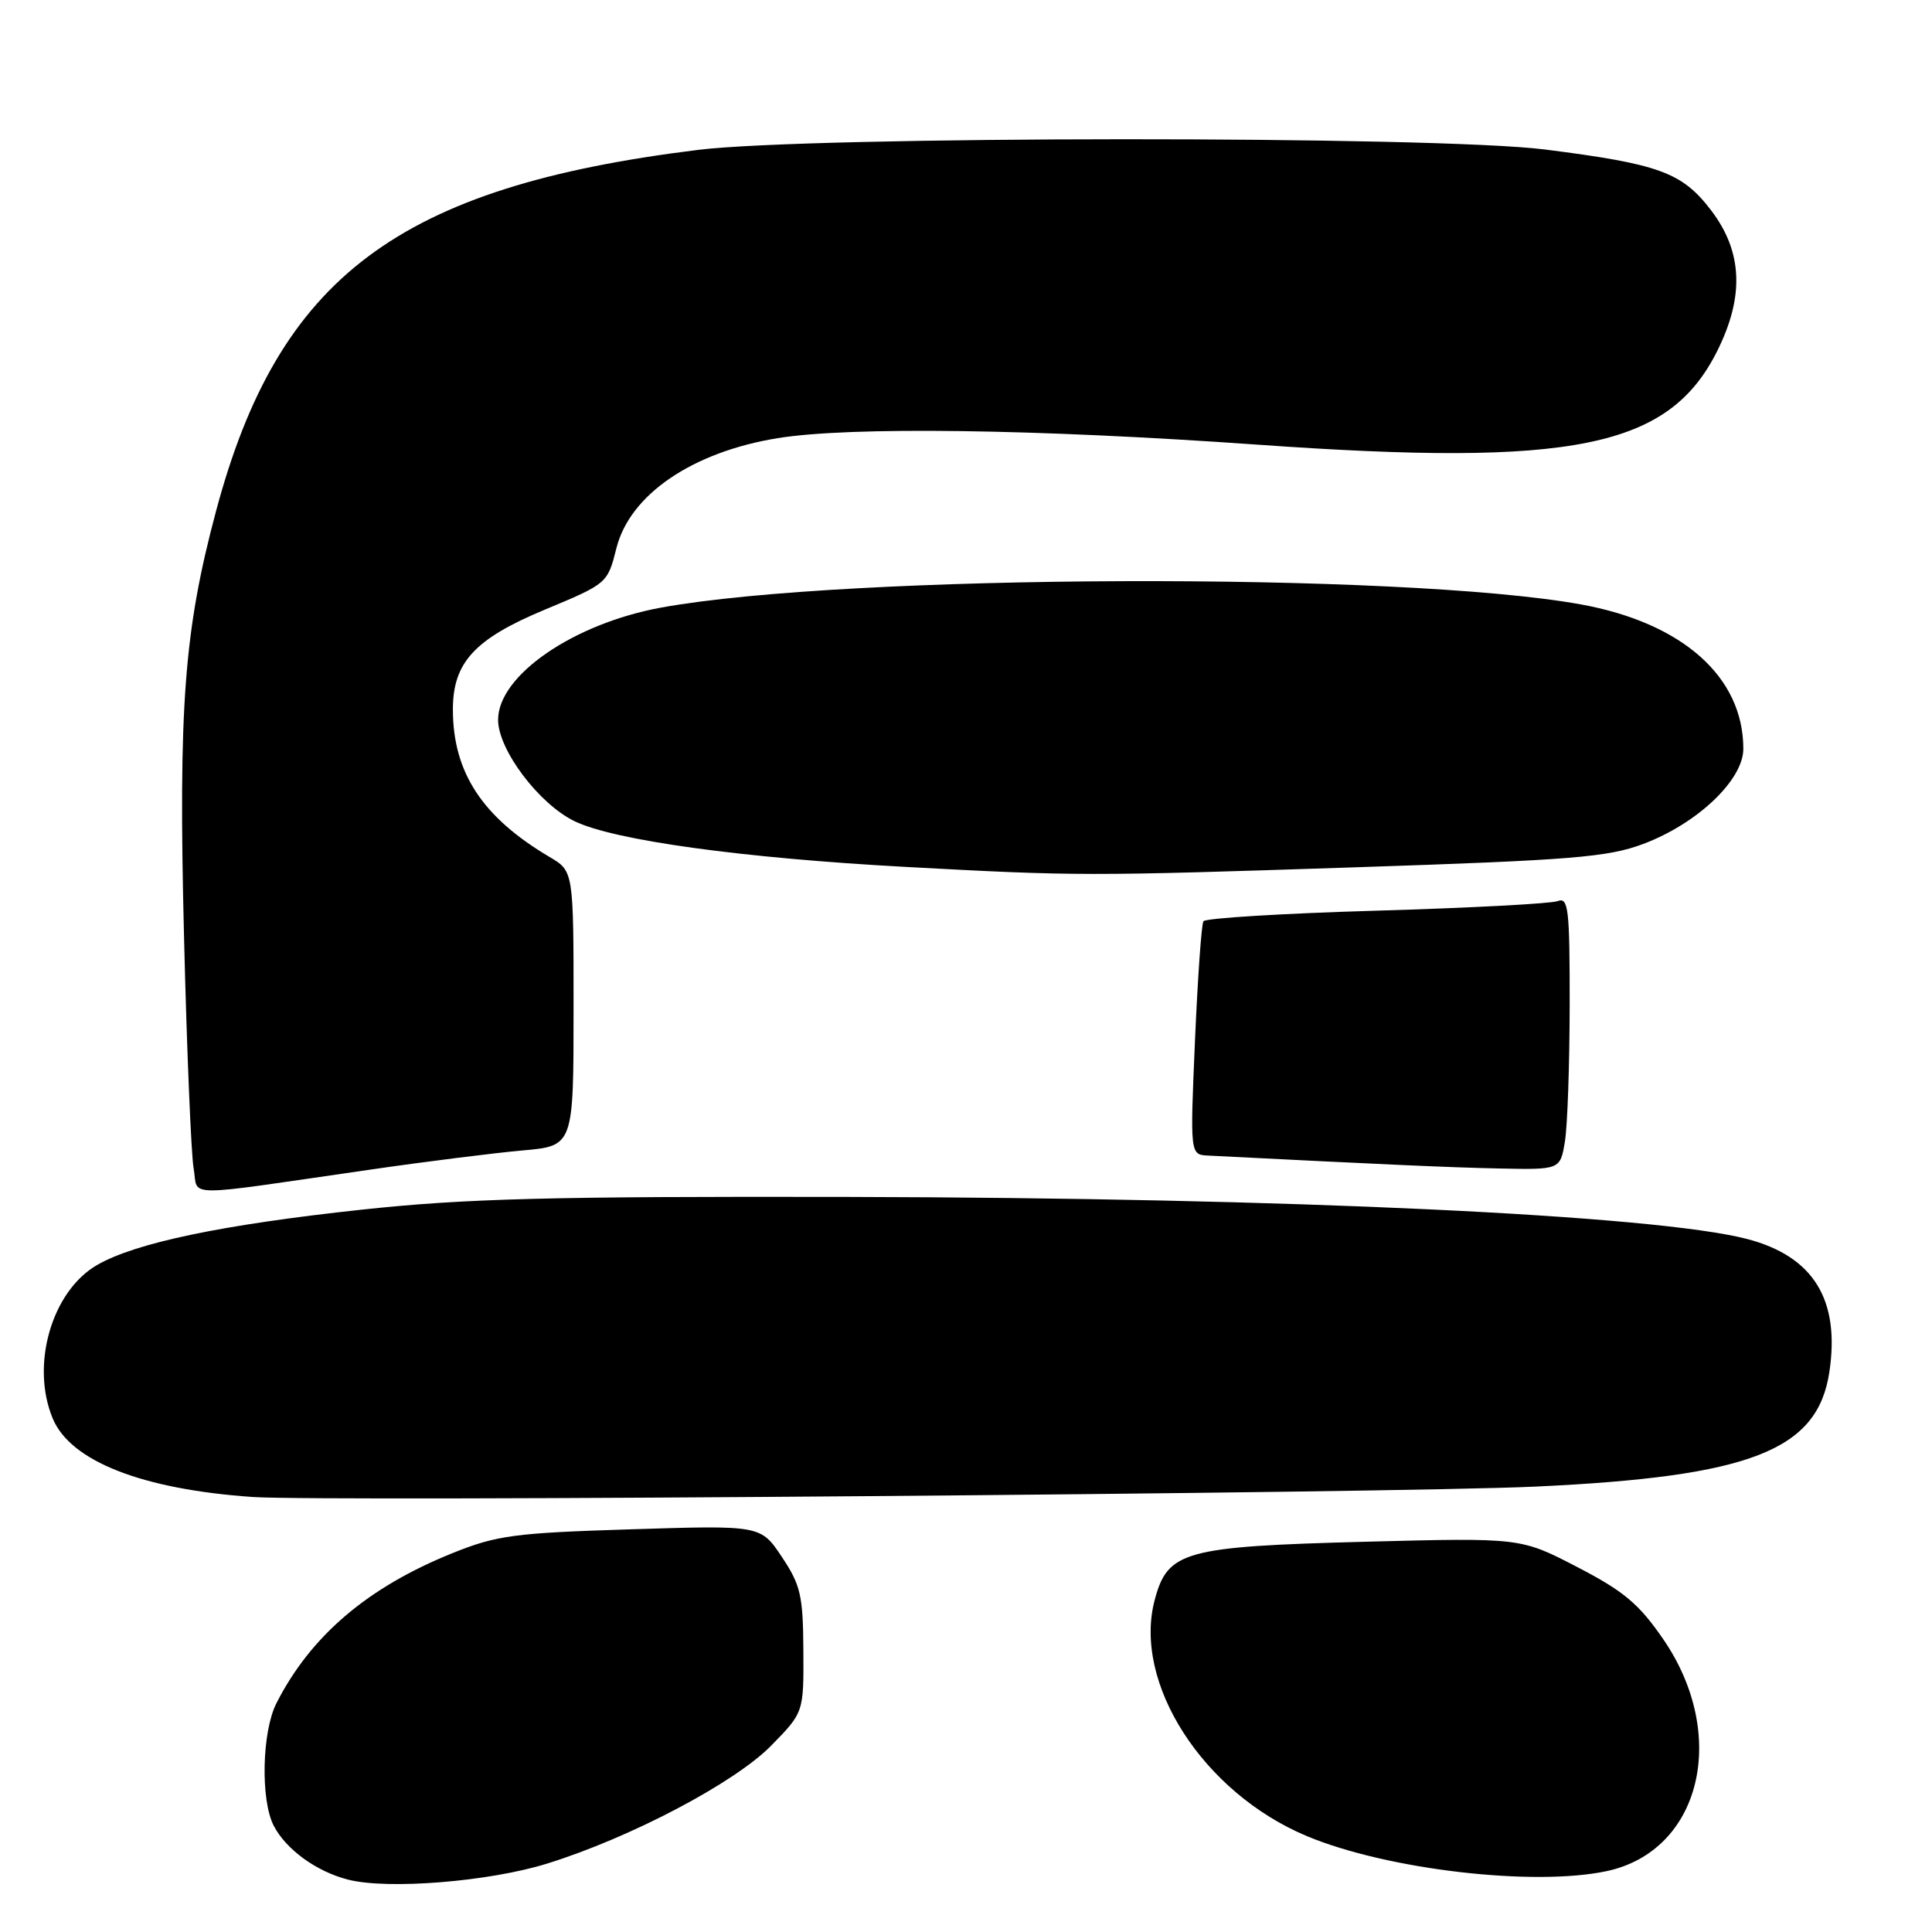 <?xml version="1.0" encoding="UTF-8" standalone="no"?>
<!DOCTYPE svg PUBLIC "-//W3C//DTD SVG 1.1//EN" "http://www.w3.org/Graphics/SVG/1.1/DTD/svg11.dtd" >
<svg xmlns="http://www.w3.org/2000/svg" xmlns:xlink="http://www.w3.org/1999/xlink" version="1.1" viewBox="0 0 256 256">
 <g >
 <path fill="currentColor"
d=" M 72.48 246.94 C 83.53 243.51 97.36 236.23 102.19 231.30 C 106.50 226.90 106.50 226.90 106.45 218.70 C 106.41 211.42 106.09 210.03 103.60 206.30 C 100.80 202.10 100.80 202.10 83.65 202.64 C 68.20 203.12 65.85 203.43 60.00 205.78 C 48.72 210.32 41.17 216.75 36.62 225.70 C 34.71 229.48 34.51 238.48 36.26 241.90 C 37.89 245.06 41.92 247.99 46.12 249.06 C 51.39 250.41 64.79 249.33 72.48 246.94 Z  M 212.91 247.93 C 225.39 245.25 229.12 229.91 220.38 217.19 C 217.17 212.52 215.15 210.83 208.99 207.64 C 201.50 203.75 201.50 203.75 180.86 204.29 C 156.95 204.92 154.74 205.53 153.02 211.94 C 150.04 222.98 159.42 237.55 173.18 243.30 C 183.81 247.74 203.23 250.00 212.91 247.93 Z  M 203.50 196.98 C 231.98 195.65 240.85 192.19 242.40 181.79 C 243.84 172.21 240.28 166.46 231.49 164.17 C 219.32 161.00 170.75 158.72 112.50 158.60 C 72.70 158.52 61.66 158.81 47.90 160.29 C 29.44 162.28 17.97 164.68 12.88 167.61 C 6.87 171.07 4.03 180.84 6.98 187.94 C 9.33 193.62 18.80 197.34 33.50 198.36 C 43.00 199.01 184.56 197.87 203.50 196.98 Z  M 49.00 154.99 C 56.42 153.91 65.54 152.77 69.25 152.44 C 76.00 151.84 76.00 151.84 76.00 133.64 C 76.00 115.43 76.00 115.43 72.83 113.56 C 63.91 108.29 60.01 102.35 60.01 94.00 C 60.01 87.79 62.89 84.66 72.15 80.80 C 80.48 77.33 80.50 77.31 81.68 72.63 C 83.46 65.54 91.73 59.90 103.03 58.06 C 112.65 56.50 137.20 56.84 166.64 58.92 C 208.52 61.89 221.10 59.33 227.52 46.55 C 231.16 39.29 230.91 33.35 226.73 27.87 C 222.89 22.84 219.87 21.73 204.71 19.81 C 190.17 17.97 107.50 18.01 92.50 19.86 C 52.79 24.77 36.91 36.67 28.62 67.75 C 24.39 83.57 23.63 93.65 24.38 123.97 C 24.75 139.11 25.33 153.01 25.66 154.84 C 26.34 158.68 23.61 158.66 49.00 154.99 Z  M 207.36 151.25 C 207.70 149.19 207.98 141.04 207.99 133.14 C 208.00 120.38 207.82 118.85 206.40 119.40 C 205.52 119.74 194.70 120.31 182.36 120.67 C 170.02 121.03 159.71 121.66 159.46 122.07 C 159.20 122.48 158.70 129.61 158.34 137.91 C 157.69 153.00 157.69 153.00 160.09 153.12 C 184.21 154.34 191.81 154.68 198.62 154.83 C 206.74 155.00 206.74 155.00 207.36 151.25 Z  M 179.65 114.92 C 208.29 113.97 213.03 113.59 217.73 111.83 C 224.90 109.14 231.00 103.35 231.00 99.22 C 231.00 89.68 222.92 82.52 209.44 80.08 C 185.63 75.79 112.23 76.04 87.65 80.50 C 76.01 82.62 66.00 89.49 66.00 95.38 C 66.00 99.35 71.42 106.54 76.14 108.82 C 81.41 111.36 98.32 113.69 120.00 114.87 C 142.73 116.10 144.01 116.10 179.65 114.92 Z "/>
</g>
</svg>